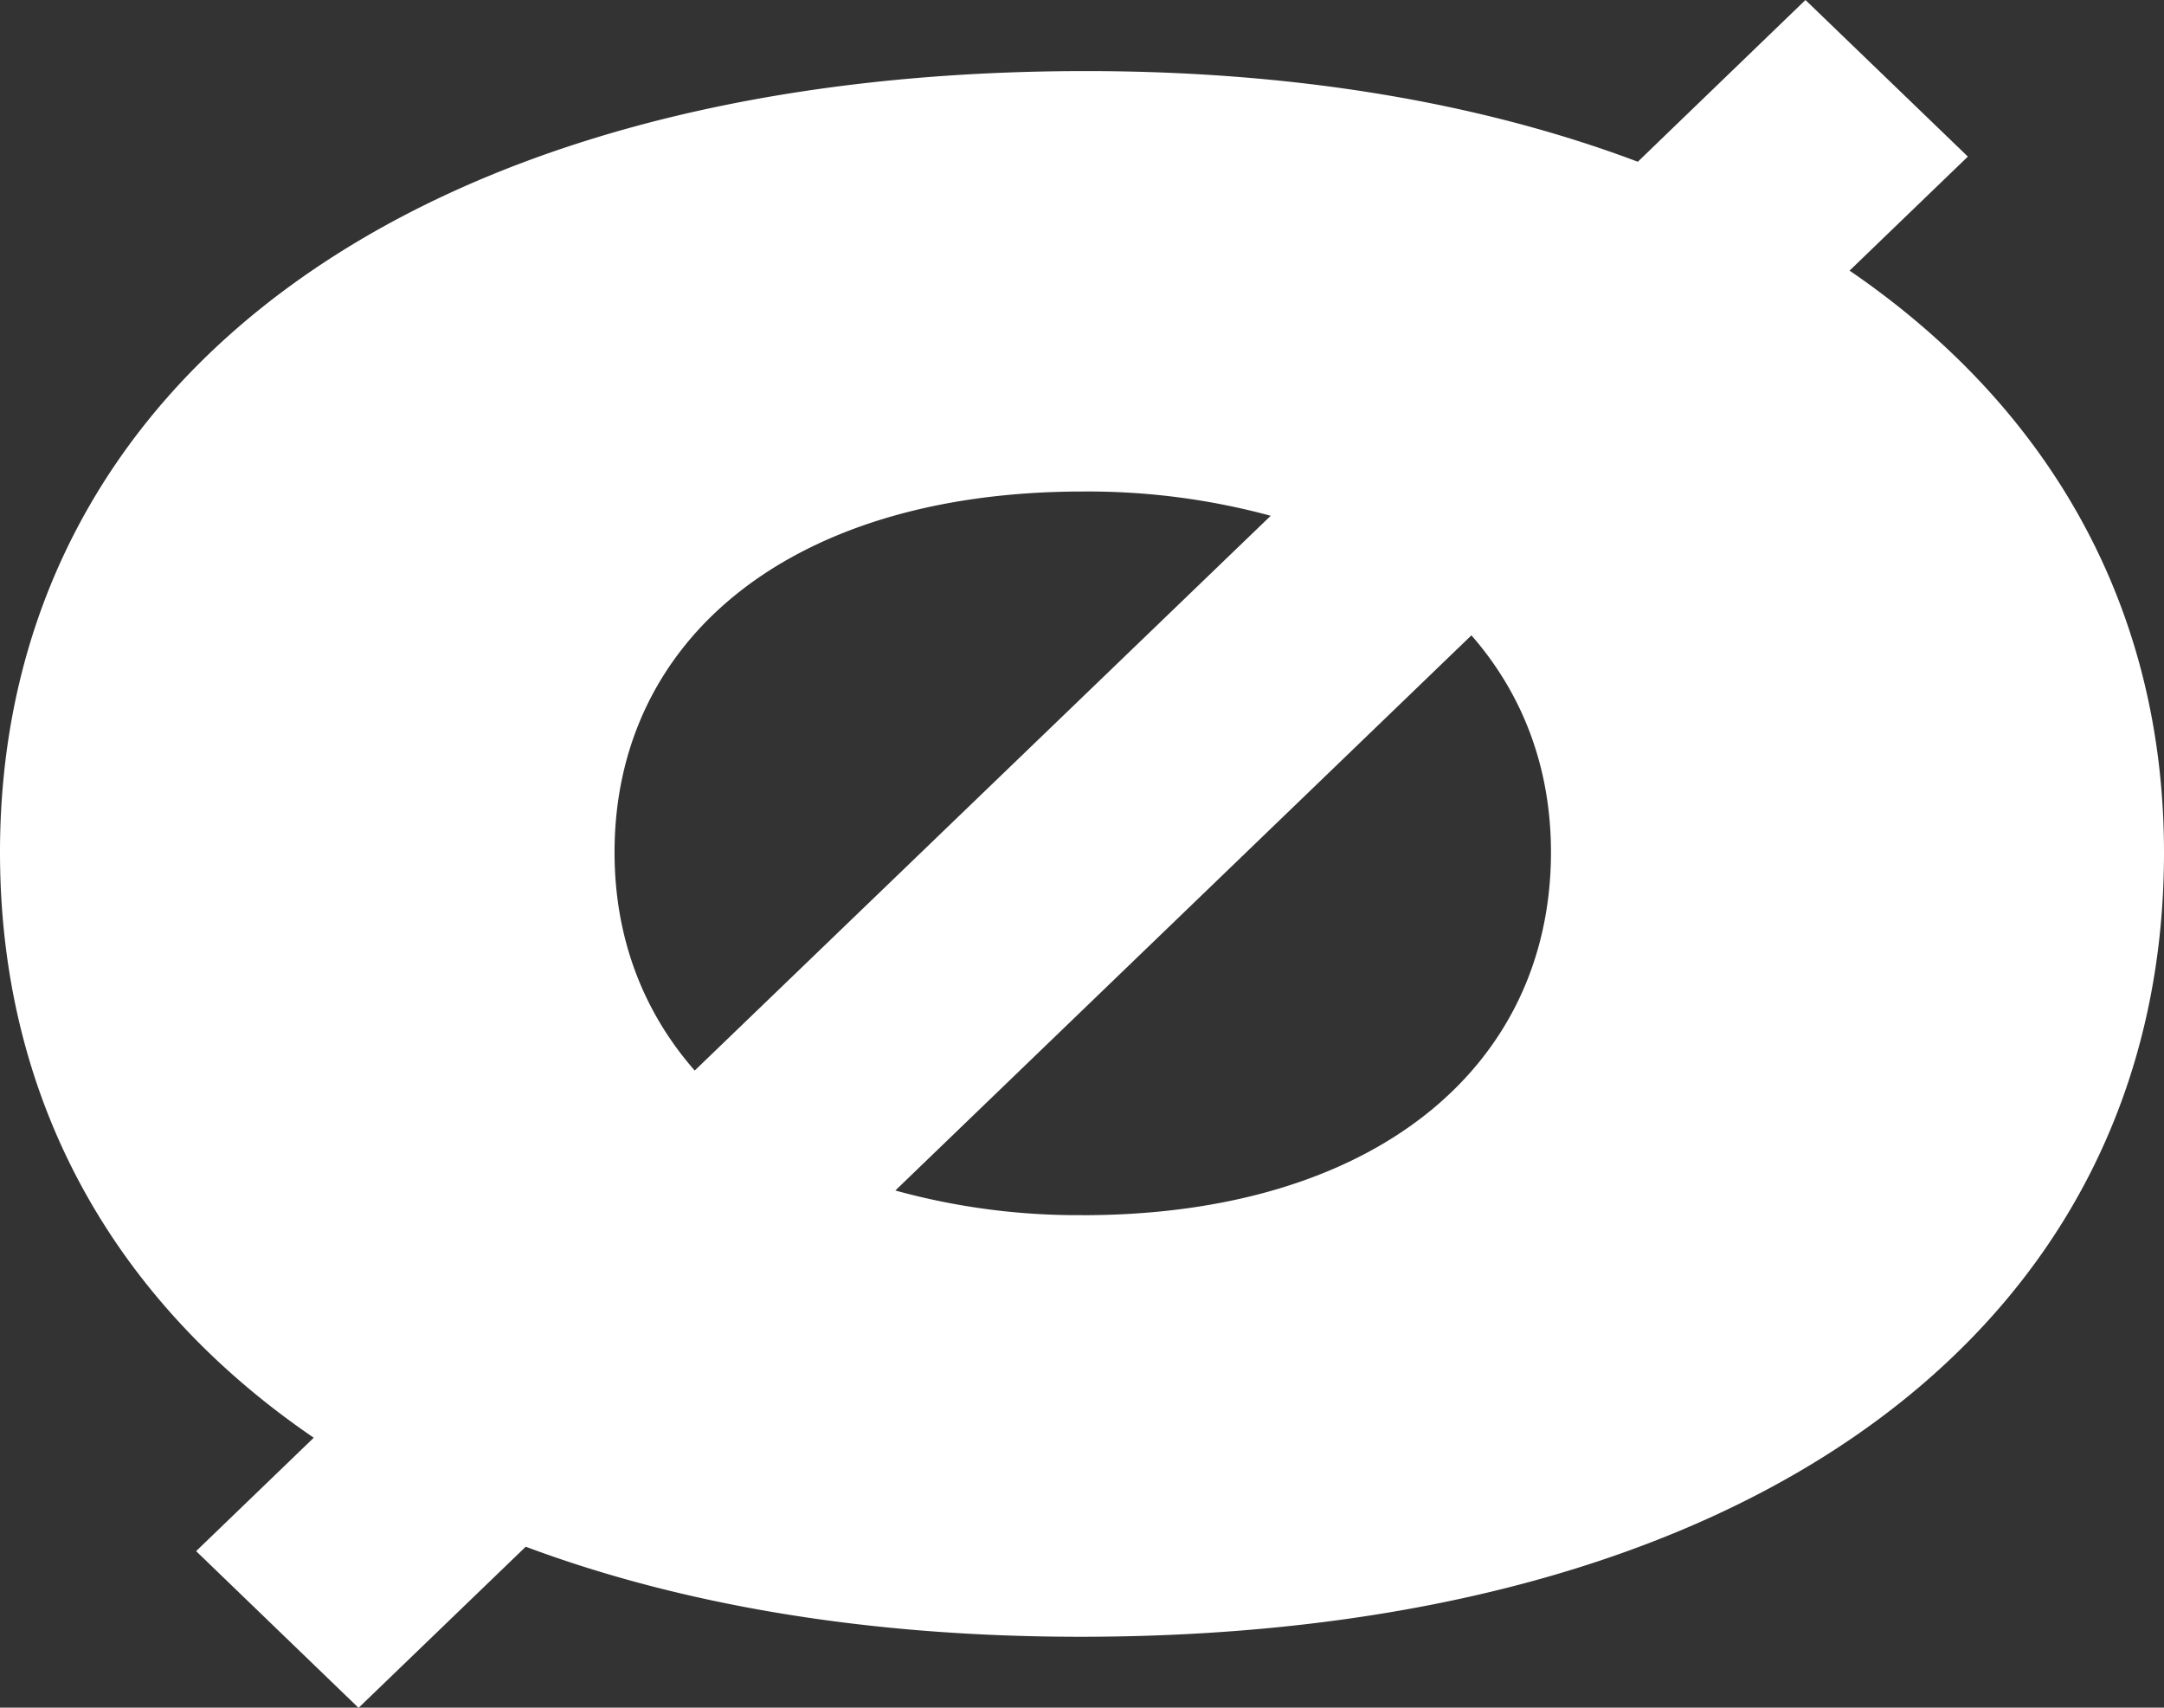 <svg id="Ebene_1" data-name="Ebene 1" xmlns="http://www.w3.org/2000/svg" viewBox="0 0 495.09 390.65"><rect x="0" y="0" width="495.09" height="390.65" fill="#333333" stroke="none"/><defs><style>.cls-1{fill:#fff;}</style></defs><path class="cls-1" d="M596.55,164.22l27.07-26.09-37.16-35.82-38.35,37C512.51,125.9,470,118.57,421.8,118.57c-153.48,0-248.4,71-248.4,178.72,0,56.44,25.81,102.53,71.78,133.92l-26.91,25.94L255.43,493l38.25-36.86c35.68,13.33,78.33,20.6,126.9,20.6,153.24,0,247.91-70.55,247.91-179.42C668.49,241.56,642.54,195.63,596.55,164.22ZM314,297.29c0-48.92,40.5-82.54,107.12-82.54a159.67,159.67,0,0,1,43,5.55L332.34,347.21C320.56,333.77,314,316.89,314,297.29Zm107.12,83a156.83,156.83,0,0,1-42.88-5.64l131.8-127c11.7,13.39,18.2,30.19,18.2,49.65C528.19,346.67,487.44,380.3,421.07,380.3Z" transform="translate(-173.4 -102.31)"/></svg>